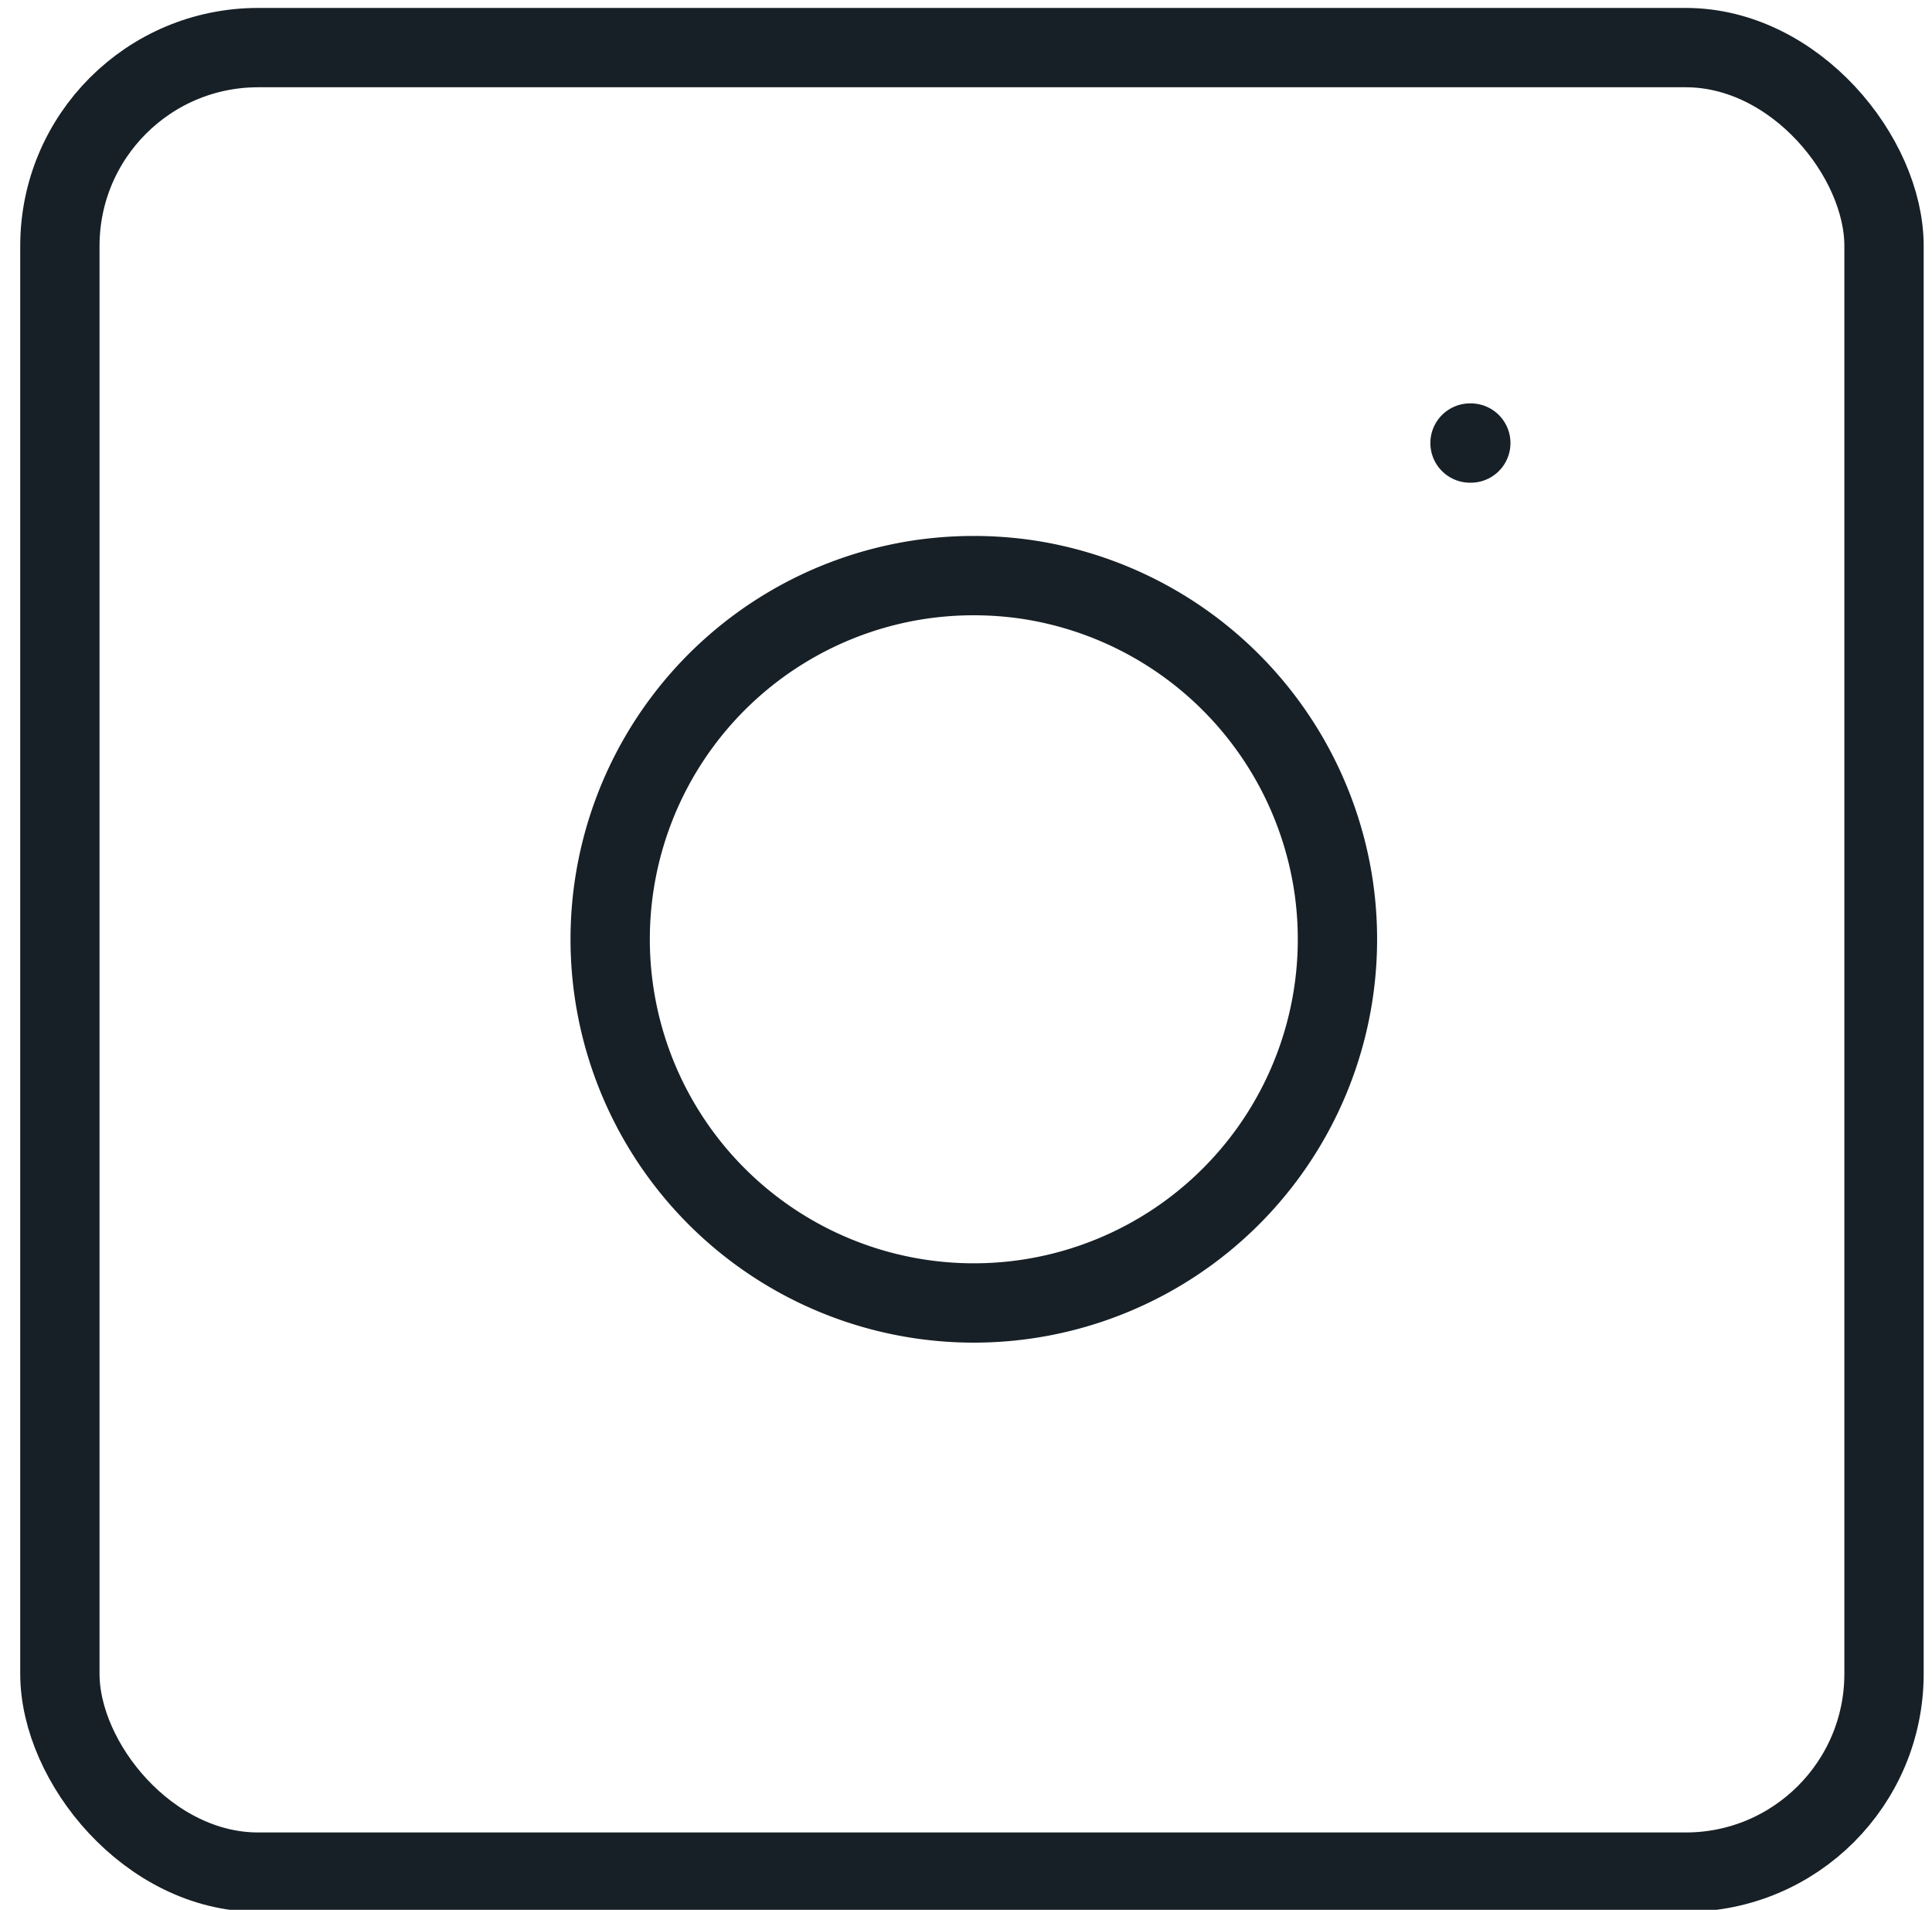 <svg id="Layer_1" data-name="Layer 1" xmlns="http://www.w3.org/2000/svg" viewBox="0 0 48.72 48.15"><defs><style>.cls-1{fill:none;stroke:#172026;stroke-linecap:round;stroke-linejoin:round;stroke-width:2px;}</style></defs><g id="instagram"><rect id="Rectangle_1587" data-name="Rectangle 1587" class="cls-1" x="1.51" y="1.2" width="46" height="46" rx="5"/><path id="Path_38012" data-name="Path 38012" class="cls-1" d="M33.63,22.35a9.17,9.17,0,1,1-10.42-7.74,9.33,9.33,0,0,1,2.69,0A9.19,9.19,0,0,1,33.63,22.35Z"/><line id="Line_475" data-name="Line 475" class="cls-1" x1="37.07" y1="11.17" x2="37.09" y2="11.17"/></g></svg>